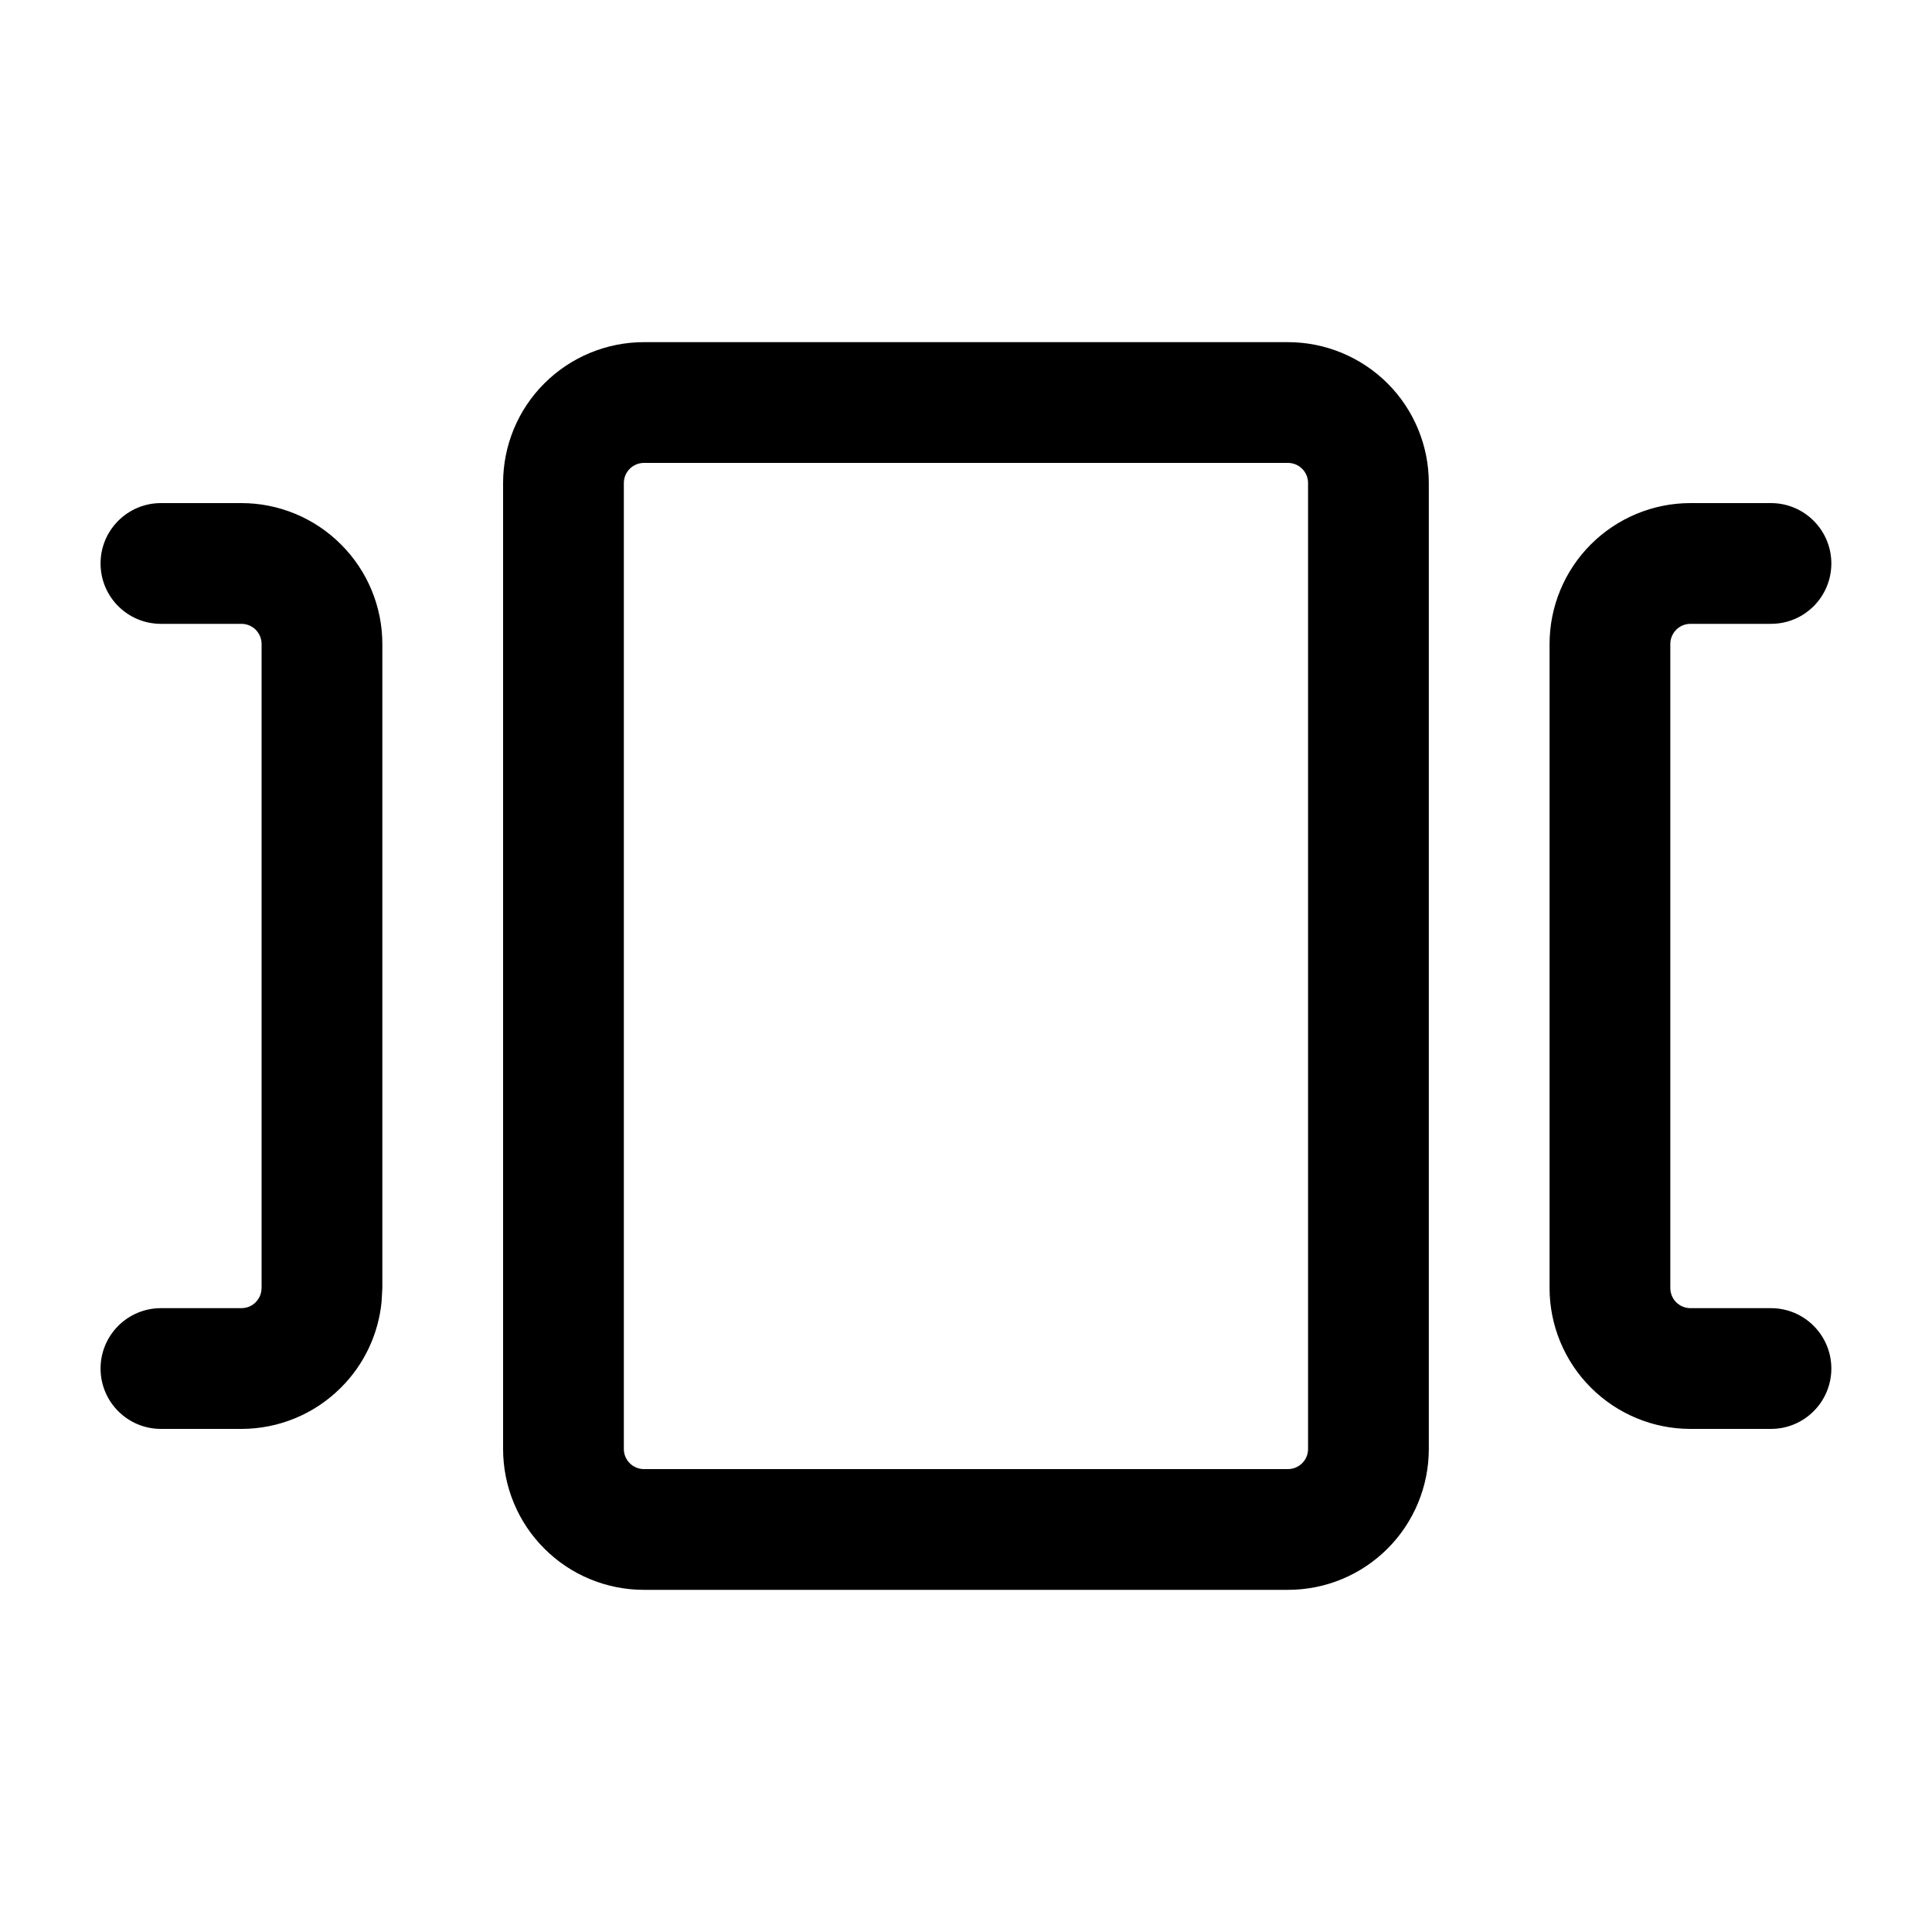 <svg viewBox="0 0 20 20" fill="none" xmlns="http://www.w3.org/2000/svg">
<path d="M13.541 5C13.541 4.945 13.519 4.892 13.48 4.853C13.441 4.814 13.388 4.792 13.333 4.792H6.666C6.611 4.792 6.558 4.814 6.519 4.853C6.48 4.892 6.458 4.945 6.458 5V15C6.458 15.055 6.48 15.108 6.519 15.147C6.558 15.186 6.611 15.208 6.666 15.208H13.333C13.388 15.208 13.441 15.186 13.48 15.147C13.519 15.108 13.541 15.055 13.541 15V5ZM2.708 13.333V6.667C2.708 6.611 2.686 6.559 2.647 6.519C2.608 6.48 2.555 6.458 2.499 6.458H1.666C1.321 6.458 1.041 6.179 1.041 5.833C1.041 5.488 1.321 5.208 1.666 5.208H2.499C2.886 5.208 3.257 5.362 3.53 5.636C3.804 5.909 3.958 6.28 3.958 6.667V13.333L3.95 13.477C3.917 13.811 3.77 14.125 3.53 14.364C3.257 14.638 2.886 14.792 2.499 14.792H1.666C1.321 14.792 1.041 14.512 1.041 14.167C1.041 13.822 1.321 13.542 1.666 13.542H2.499C2.555 13.542 2.608 13.52 2.647 13.481C2.676 13.451 2.696 13.414 2.704 13.374L2.708 13.333ZM16.041 13.333V6.667C16.041 6.28 16.195 5.909 16.468 5.636C16.742 5.362 17.113 5.208 17.499 5.208H18.333C18.678 5.208 18.958 5.488 18.958 5.833C18.958 6.179 18.678 6.458 18.333 6.458H17.499C17.444 6.458 17.391 6.48 17.352 6.519C17.313 6.559 17.291 6.611 17.291 6.667V13.333C17.291 13.389 17.313 13.442 17.352 13.481C17.391 13.52 17.444 13.542 17.499 13.542H18.333C18.678 13.542 18.958 13.822 18.958 14.167C18.958 14.512 18.678 14.792 18.333 14.792H17.499C17.113 14.792 16.742 14.638 16.468 14.364C16.195 14.091 16.041 13.72 16.041 13.333ZM14.791 15C14.791 15.387 14.637 15.758 14.364 16.031C14.09 16.305 13.72 16.458 13.333 16.458H6.666C6.279 16.458 5.908 16.305 5.635 16.031C5.361 15.758 5.208 15.387 5.208 15V5C5.208 4.613 5.361 4.242 5.635 3.969C5.908 3.696 6.279 3.542 6.666 3.542H13.333C13.72 3.542 14.09 3.696 14.364 3.969C14.637 4.242 14.791 4.613 14.791 5V15Z" fill="currentColor"/>
</svg>

